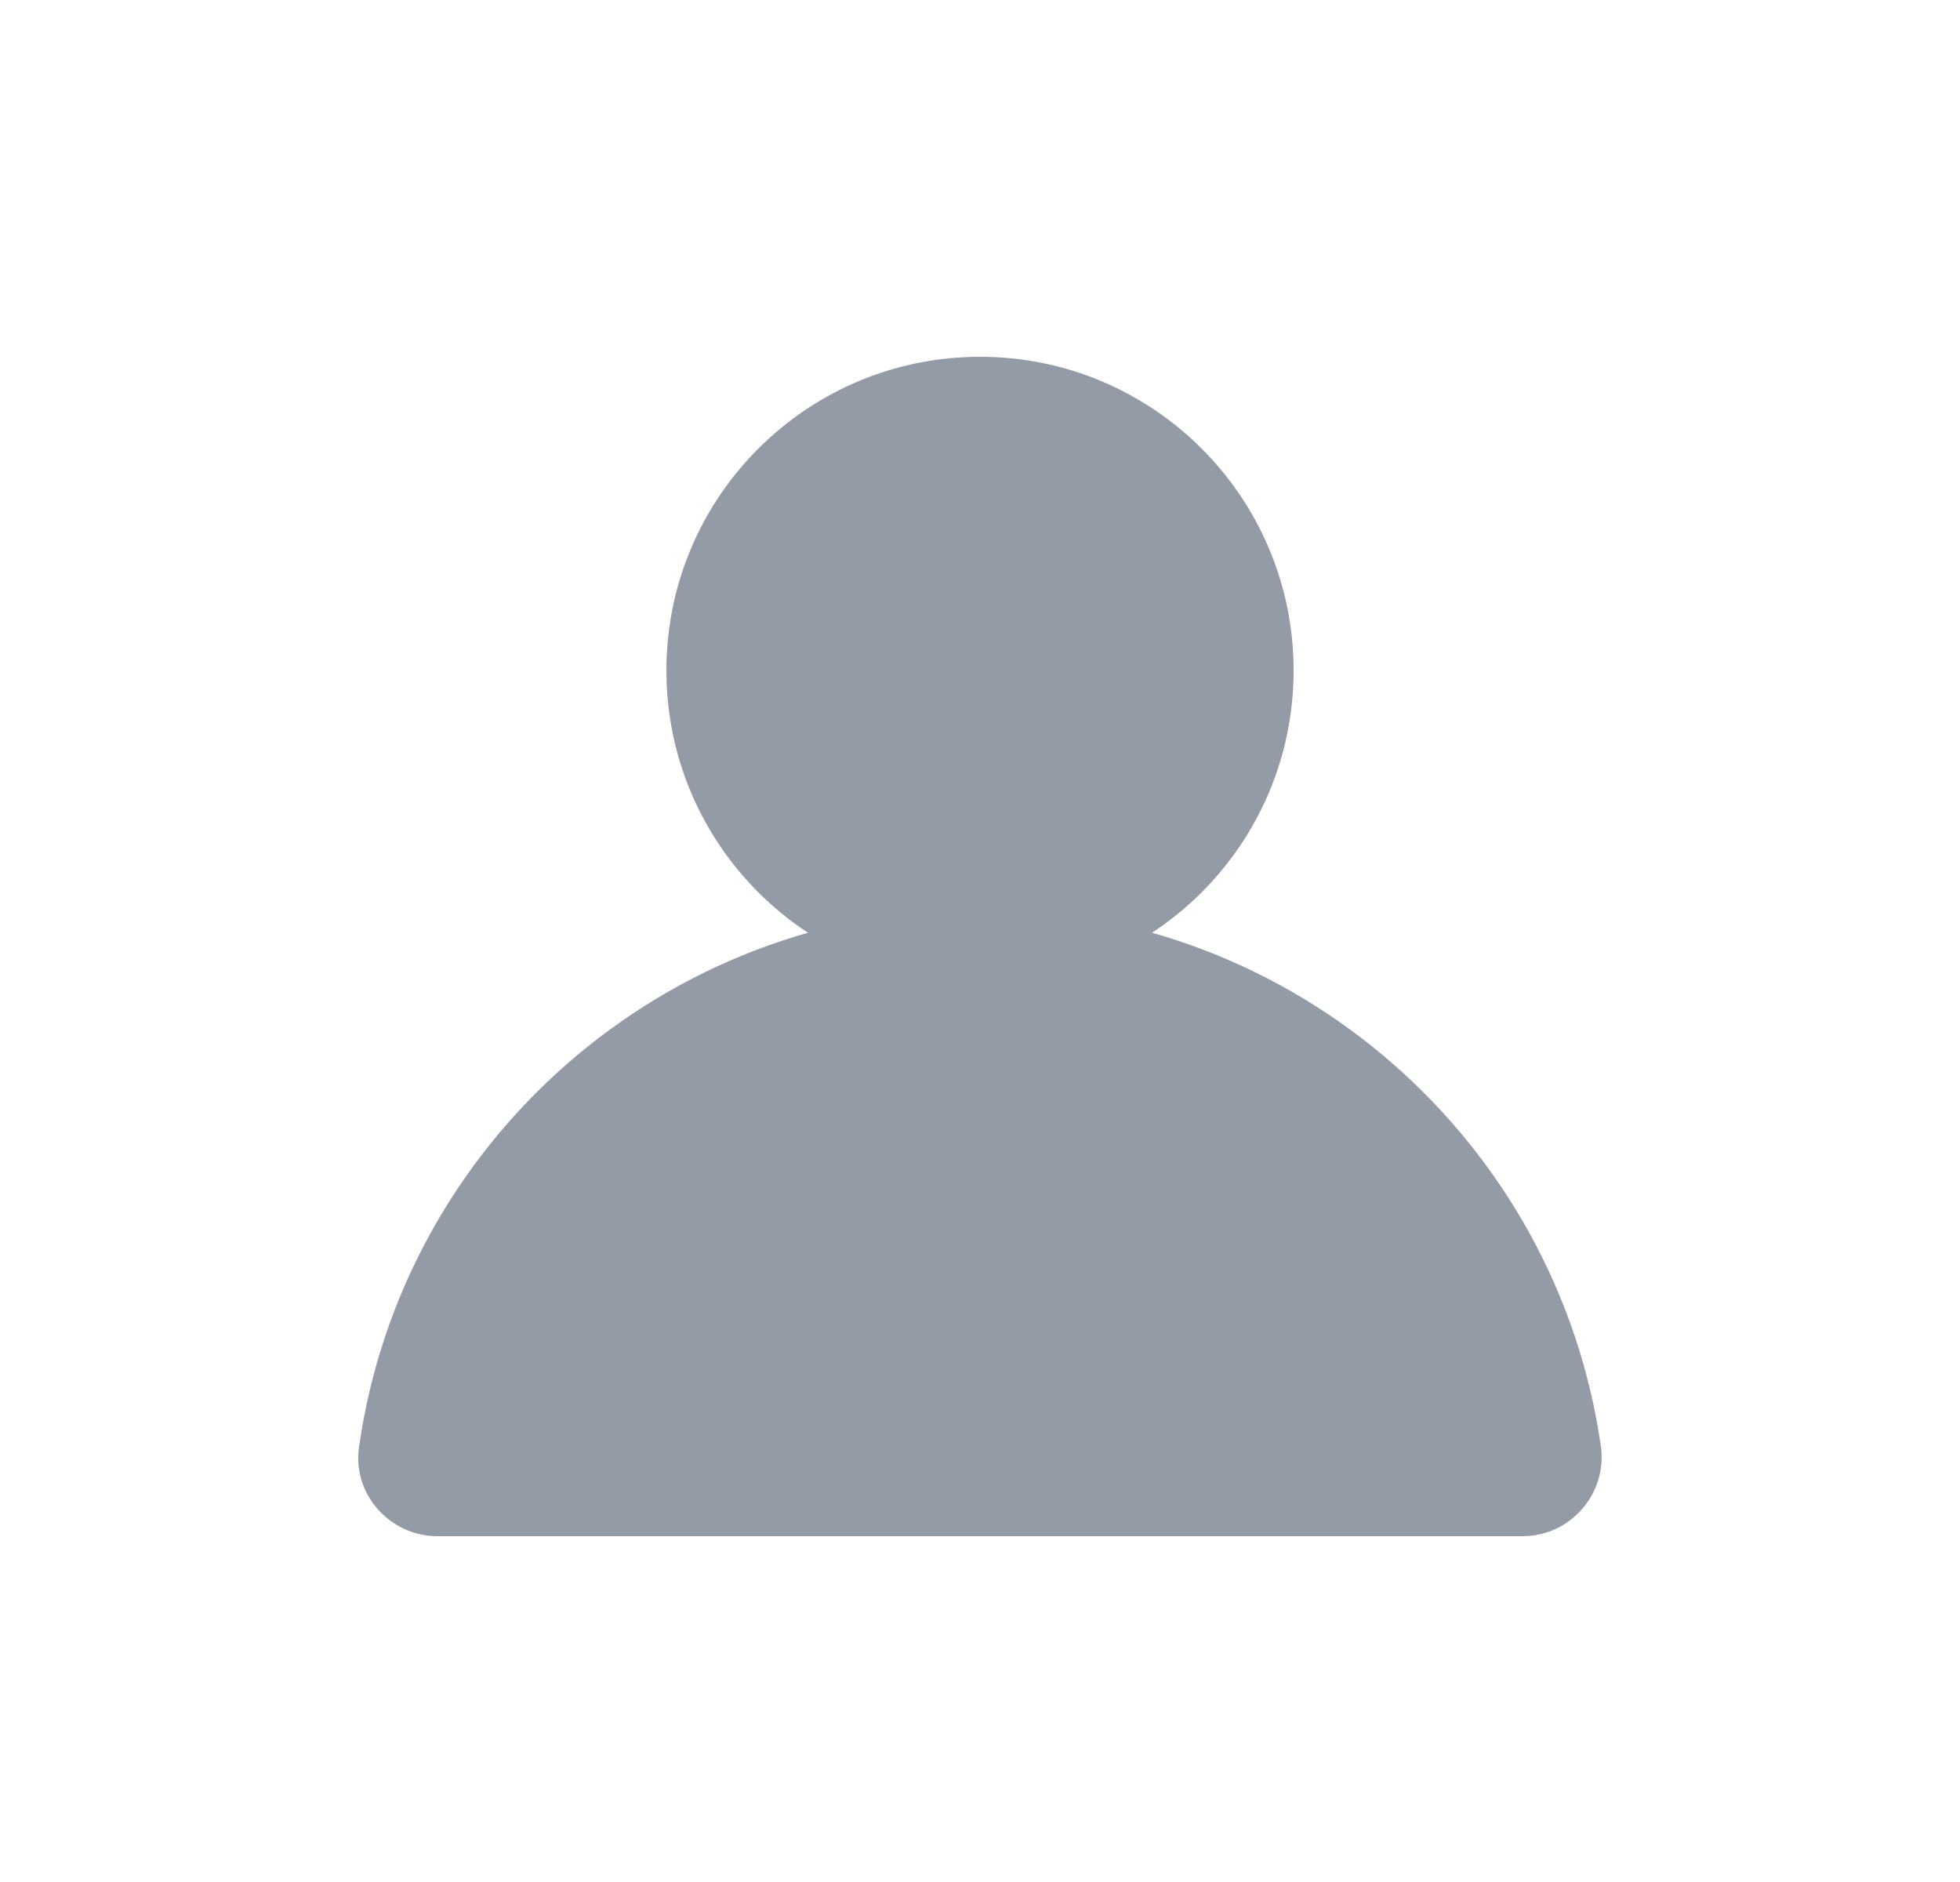 <svg width="25" height="24" viewBox="0 0 25 24" fill="none" xmlns="http://www.w3.org/2000/svg">
<path d="M12.5 12.55C14.709 12.55 16.5 10.759 16.5 8.55C16.5 6.341 14.709 4.55 12.5 4.55C10.291 4.55 8.5 6.341 8.5 8.55C8.5 10.759 10.291 12.55 12.5 12.55Z" fill="#939BA6"/>
<path d="M19.42 19.59C20.03 19.59 20.5 19.05 20.42 18.45C19.87 14.57 16.53 11.59 12.5 11.59C8.47 11.59 5.13 14.57 4.58 18.45C4.49 19.05 4.97 19.59 5.58 19.59H19.42Z" fill="#939BA6"/>
</svg>
